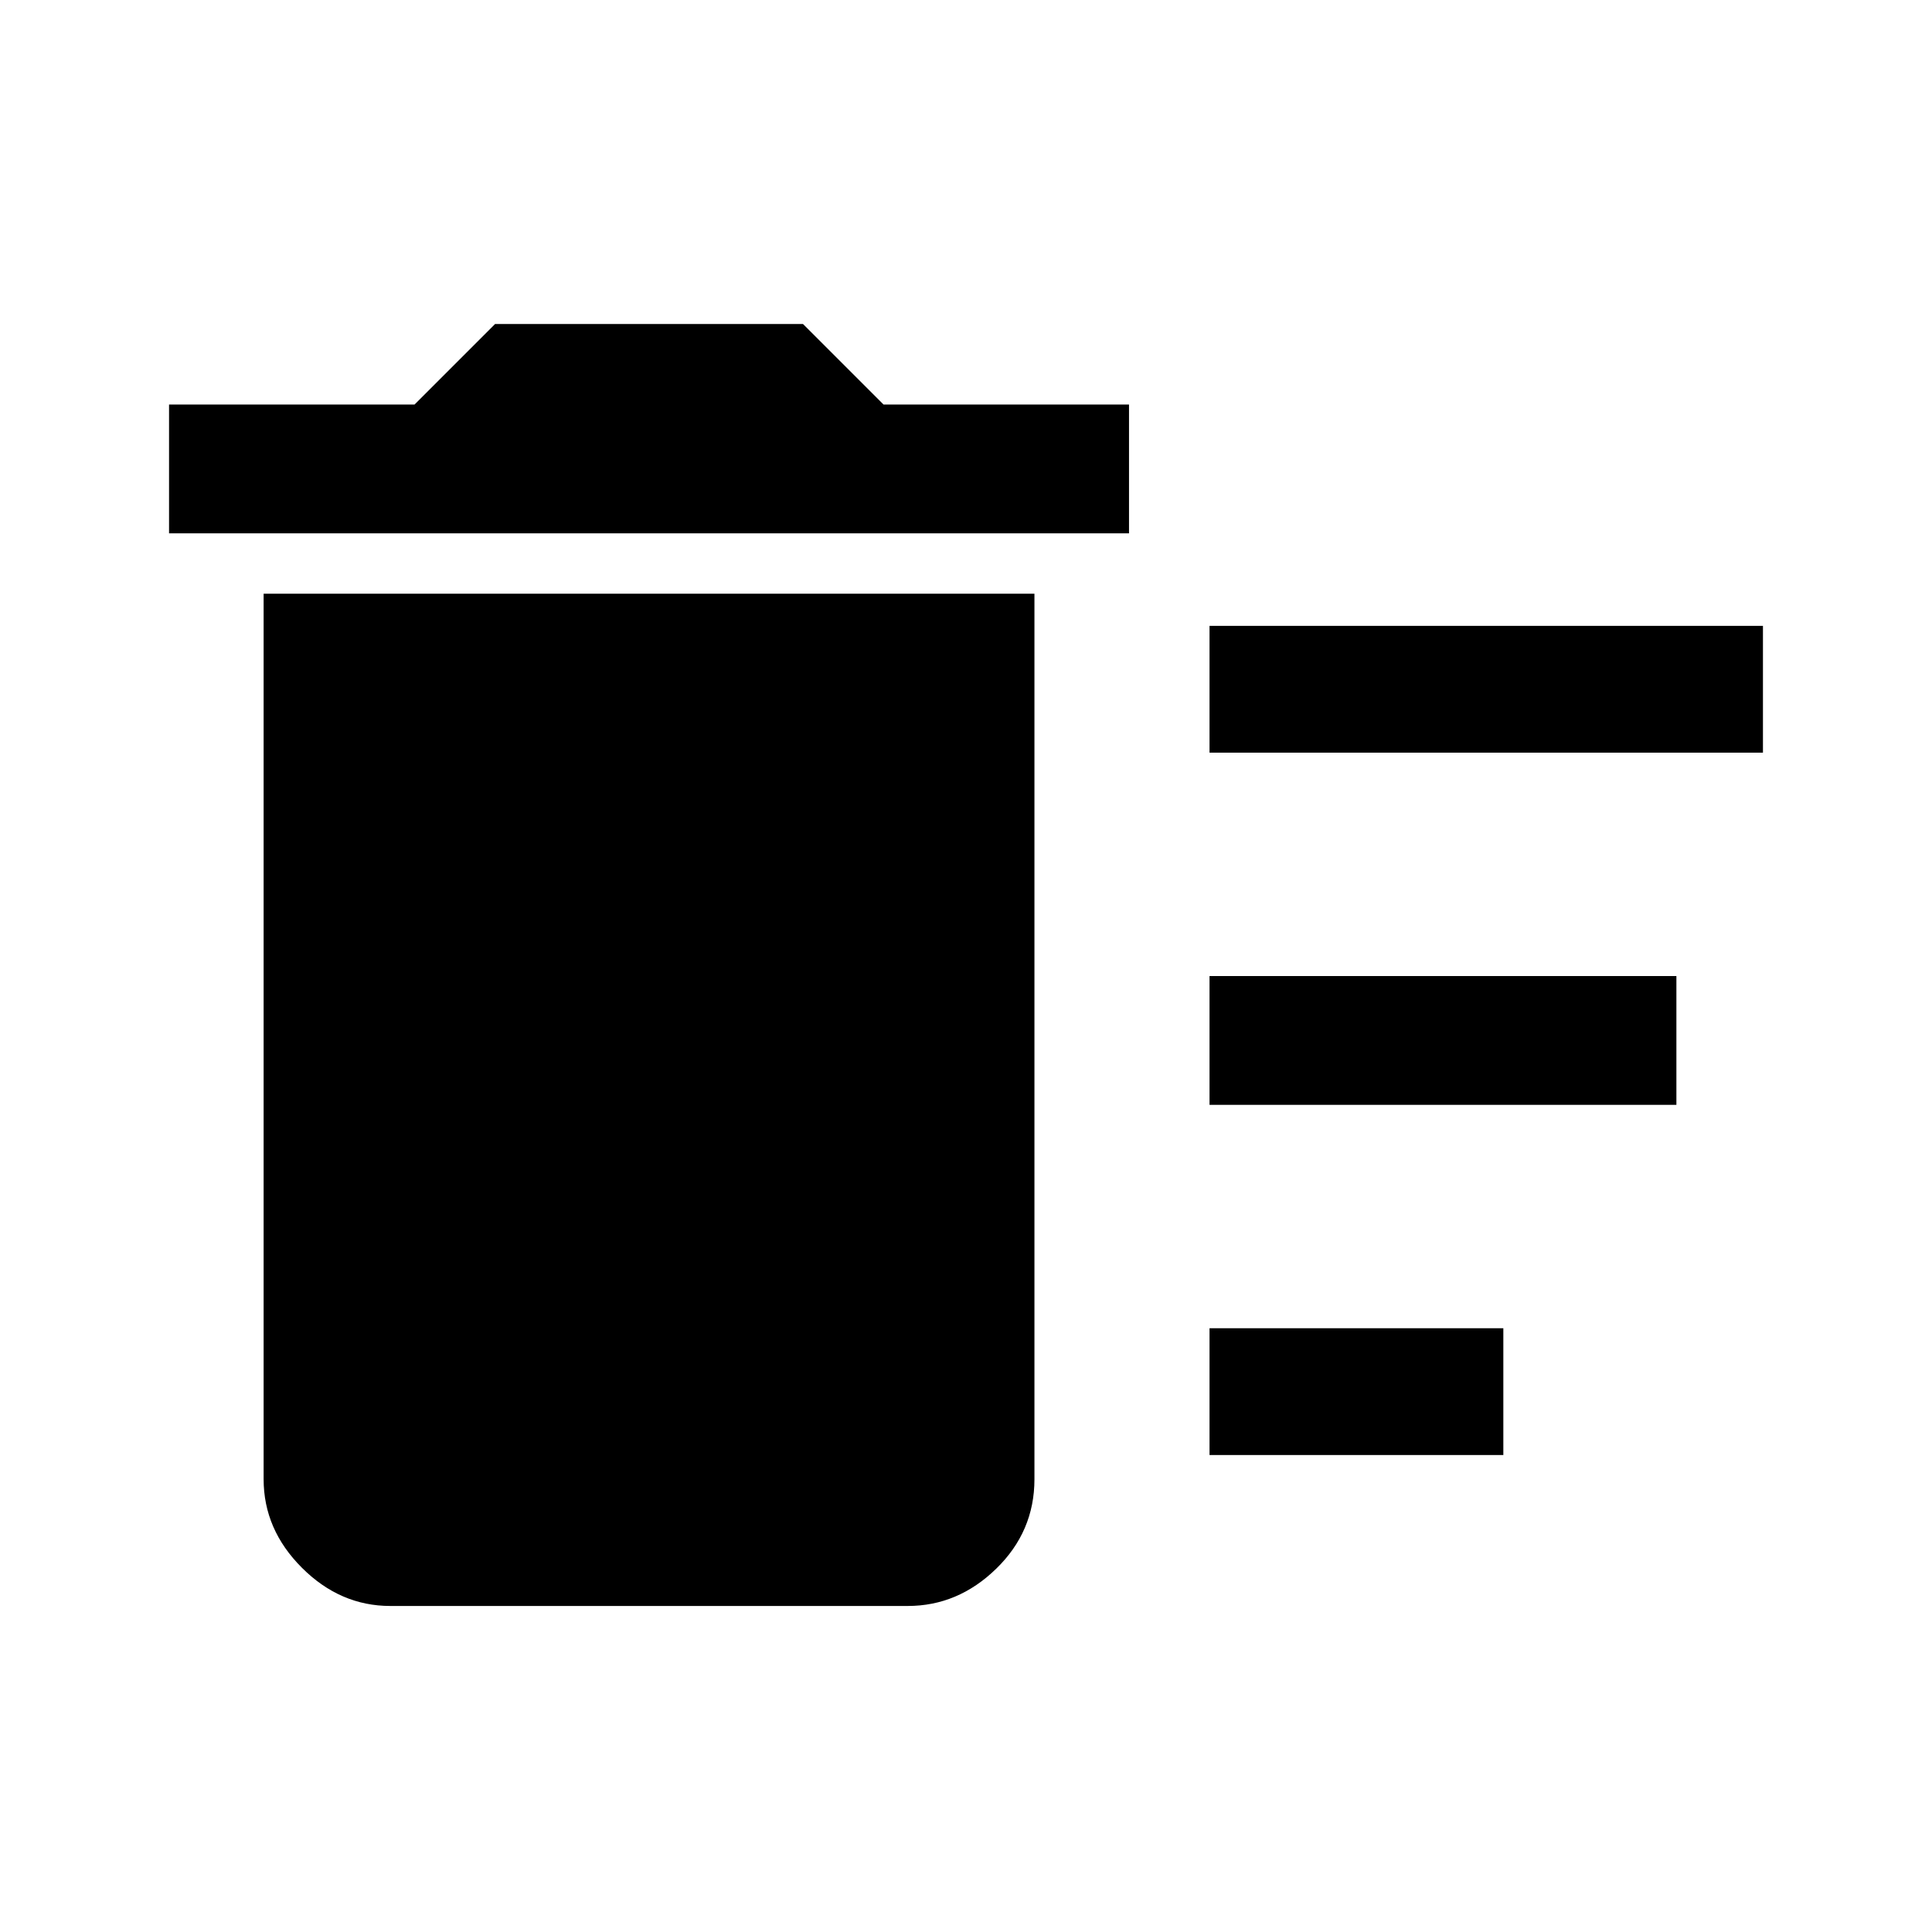 <svg xmlns="http://www.w3.org/2000/svg" height="40" width="40"><path d="M25.042 30.125V27.5H31.125V30.125ZM25.042 15.583V12.958H36.5V15.583ZM25.042 22.875V20.208H34.708V22.875ZM8.083 33.25Q7.042 33.25 6.25 32.458Q5.458 31.667 5.458 30.625V12.292H21.417V30.625Q21.417 31.708 20.625 32.479Q19.833 33.25 18.792 33.25ZM3.5 11.042V8.375H8.583L10.25 6.708H16.625L18.292 8.375H23.375V11.042Z"/></svg>